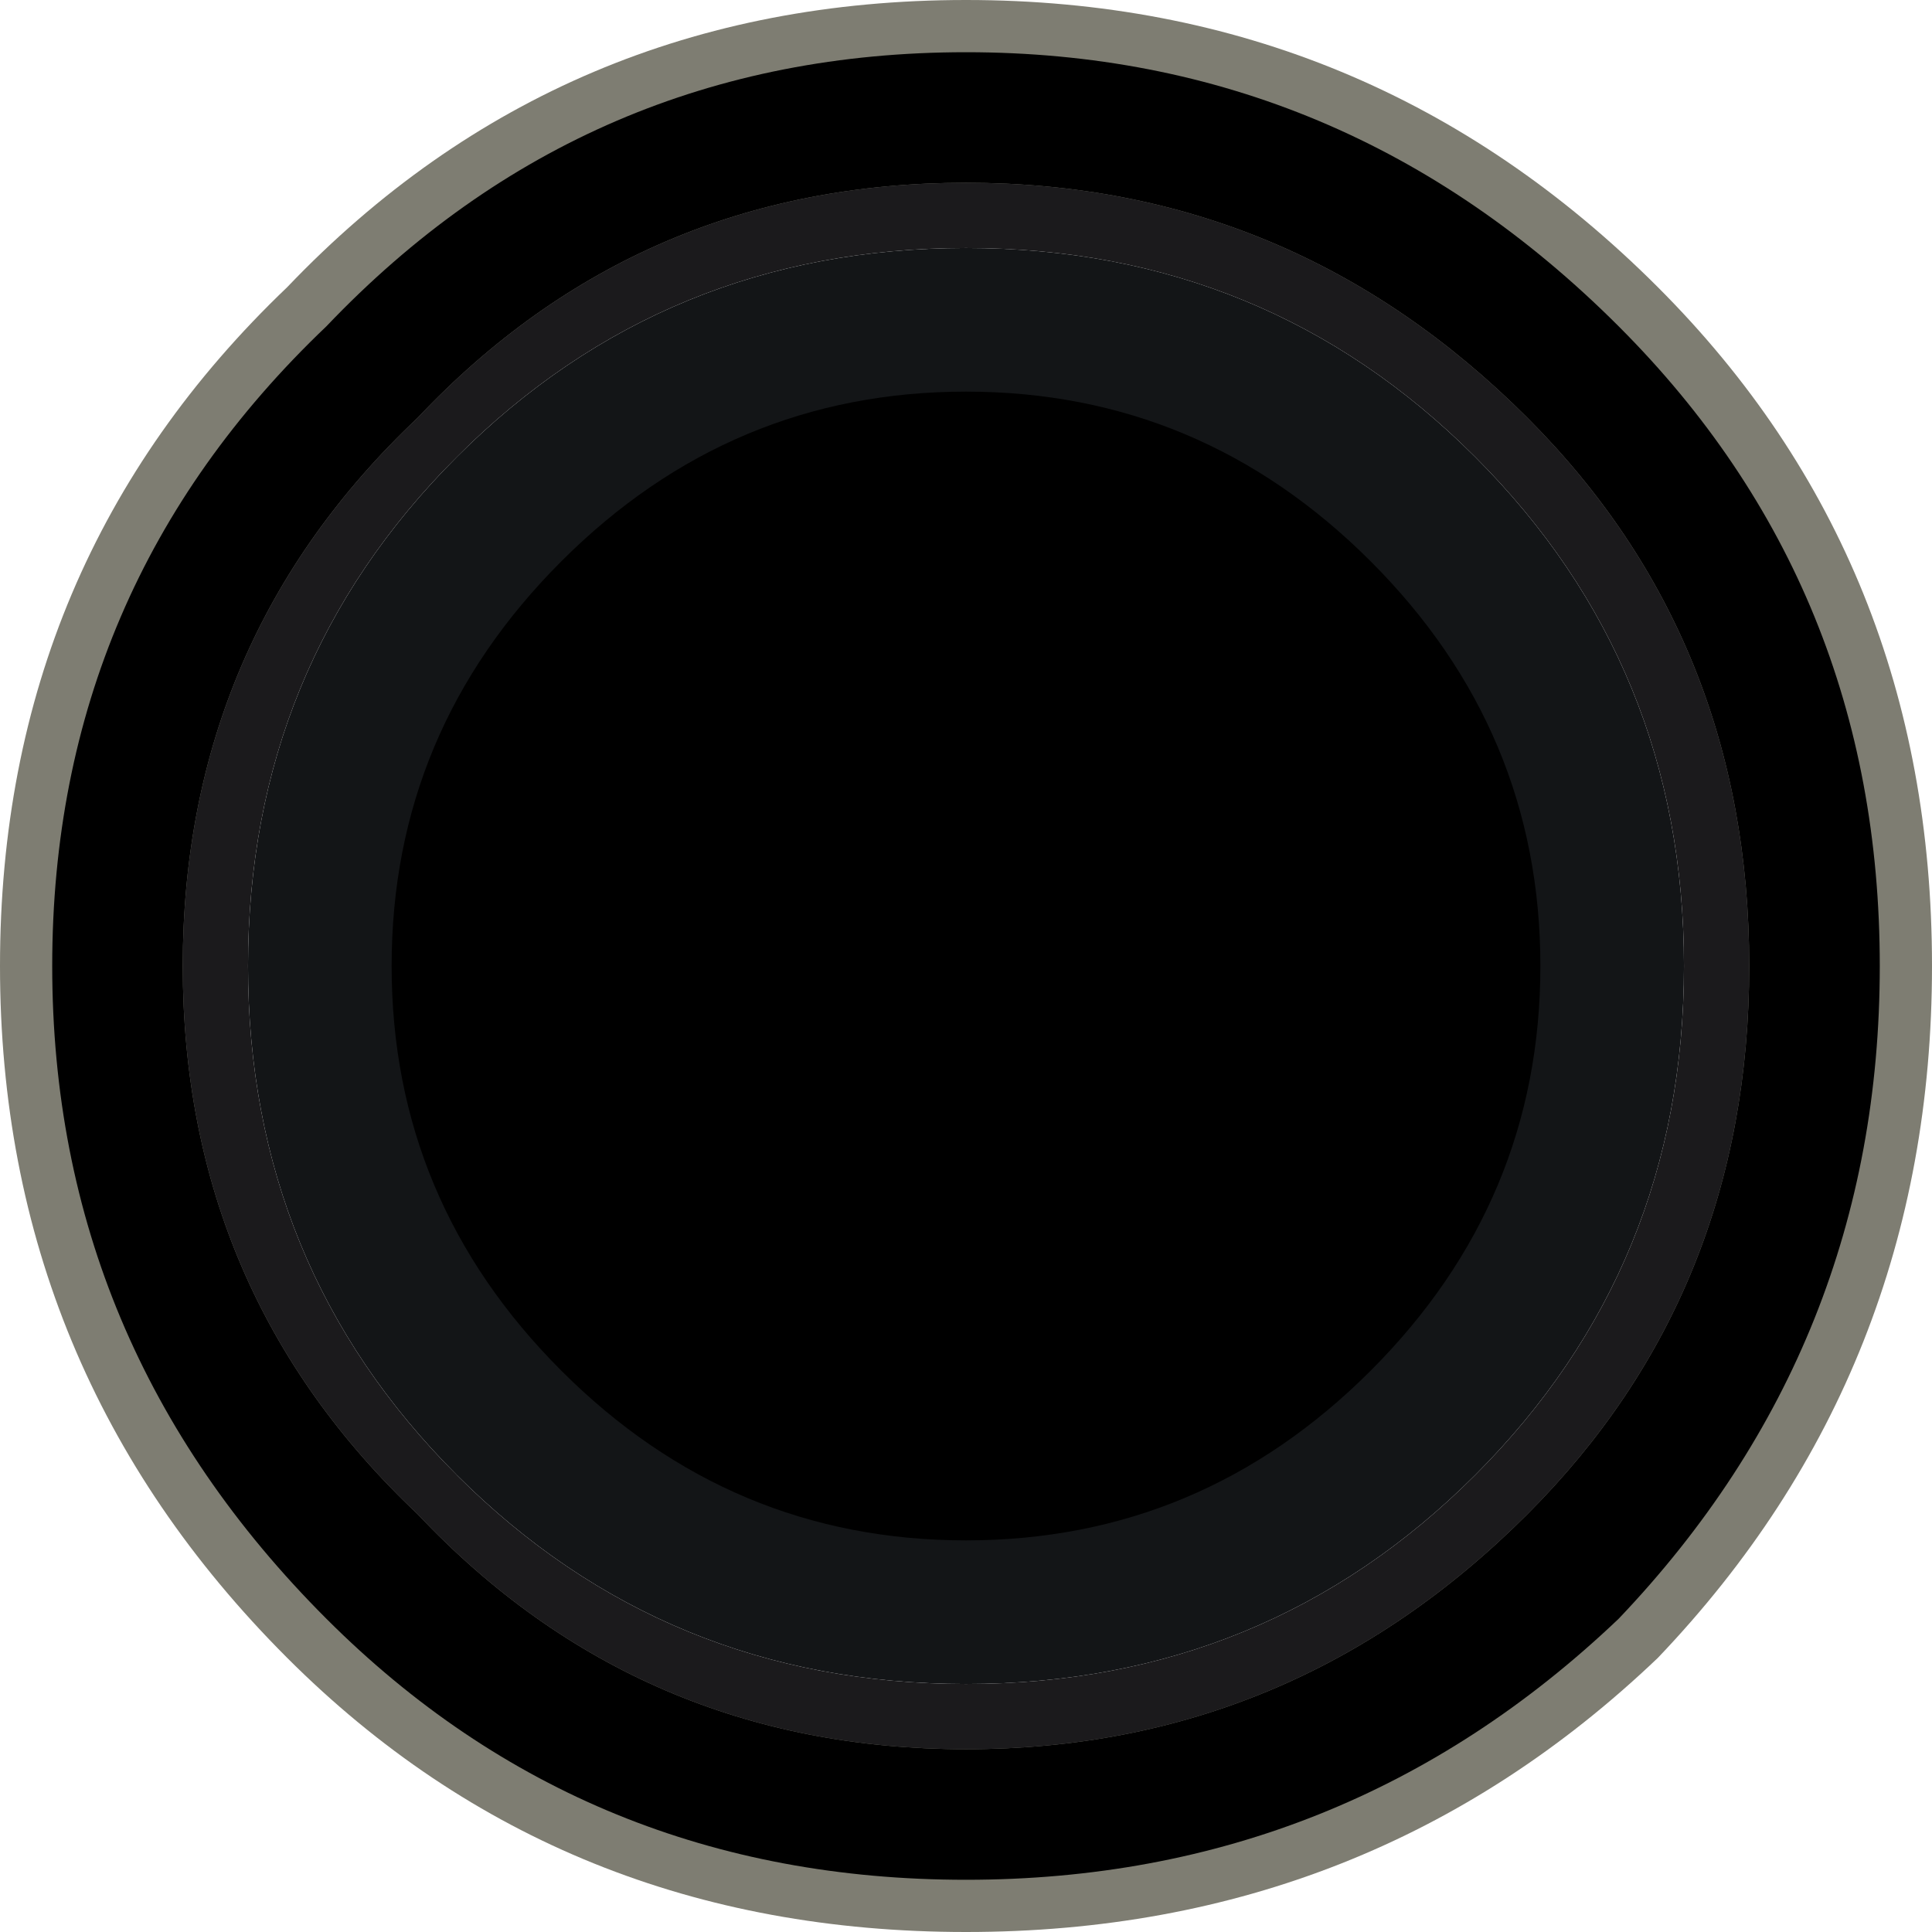 <?xml version="1.0" encoding="UTF-8" standalone="no"?>
<svg xmlns:ffdec="https://www.free-decompiler.com/flash" xmlns:xlink="http://www.w3.org/1999/xlink" ffdec:objectType="shape" height="7.4px" width="7.4px" xmlns="http://www.w3.org/2000/svg">
  <g transform="matrix(1.0, 0.0, 0.0, 1.0, 0.2, 0.2)">
    <path d="M6.15 6.15 Q5.05 7.2 3.5 7.2 1.95 7.2 0.9 6.15 -0.2 5.05 -0.2 3.5 -0.2 1.95 0.9 0.9 1.95 -0.2 3.5 -0.2 5.05 -0.2 6.15 0.9 7.2 1.95 7.2 3.5 7.2 5.05 6.15 6.15 M6.3 3.5 Q6.3 2.35 5.5 1.55 4.65 0.7 3.5 0.7 2.35 0.7 1.55 1.55 0.7 2.35 0.7 3.5 0.7 4.65 1.55 5.45 L1.55 5.5 Q2.35 6.3 3.5 6.3 4.65 6.3 5.5 5.45 6.3 4.65 6.3 3.5" fill="#7e7d72" fill-rule="evenodd" stroke="none"/>
    <path d="M5.45 5.45 Q4.65 6.25 3.5 6.25 2.35 6.25 1.55 5.45 0.75 4.65 0.75 3.5 0.75 2.35 1.55 1.55 2.35 0.75 3.5 0.75 4.65 0.75 5.45 1.55 6.25 2.35 6.25 3.5 6.25 4.65 5.45 5.45" fill="#131517" fill-rule="evenodd" stroke="none"/>
    <path d="M6.5 3.5 Q6.5 2.25 5.65 1.4 4.75 0.5 3.5 0.5 2.25 0.5 1.4 1.4 0.5 2.25 0.5 3.5 0.5 4.75 1.4 5.6 2.25 6.5 3.5 6.5 4.75 6.5 5.65 5.6 6.5 4.75 6.5 3.5 M6.0 6.0 Q4.95 7.0 3.5 7.0 2.05 7.0 1.05 6.0 0.0 4.95 0.0 3.5 0.0 2.05 1.05 1.05 2.05 0.0 3.5 0.0 4.95 0.0 6.0 1.05 7.0 2.05 7.0 3.5 7.0 4.95 6.0 6.0" fill="#000000" fill-rule="evenodd" stroke="none"/>
    <path d="M5.45 5.45 Q6.25 4.65 6.25 3.5 6.25 2.35 5.45 1.55 4.65 0.75 3.5 0.75 2.35 0.75 1.55 1.55 0.75 2.35 0.75 3.5 0.75 4.65 1.55 5.45 2.35 6.25 3.5 6.25 4.65 6.25 5.45 5.45 M6.5 3.5 Q6.5 4.75 5.65 5.6 4.75 6.5 3.5 6.5 2.25 6.5 1.4 5.6 0.5 4.75 0.5 3.5 0.5 2.25 1.4 1.4 2.25 0.5 3.5 0.5 4.75 0.5 5.65 1.4 6.5 2.25 6.5 3.5" fill="#1b1a1c" fill-rule="evenodd" stroke="none"/>
    <path d="M5.7 3.5 Q5.7 4.4 5.05 5.05 4.4 5.7 3.5 5.7 2.6 5.7 1.95 5.05 1.3 4.4 1.3 3.5 1.3 2.6 1.95 1.95 2.6 1.3 3.5 1.3 4.4 1.3 5.05 1.95 5.7 2.6 5.7 3.5" fill="#000000" fill-rule="evenodd" stroke="none"/>
  </g>
</svg>
